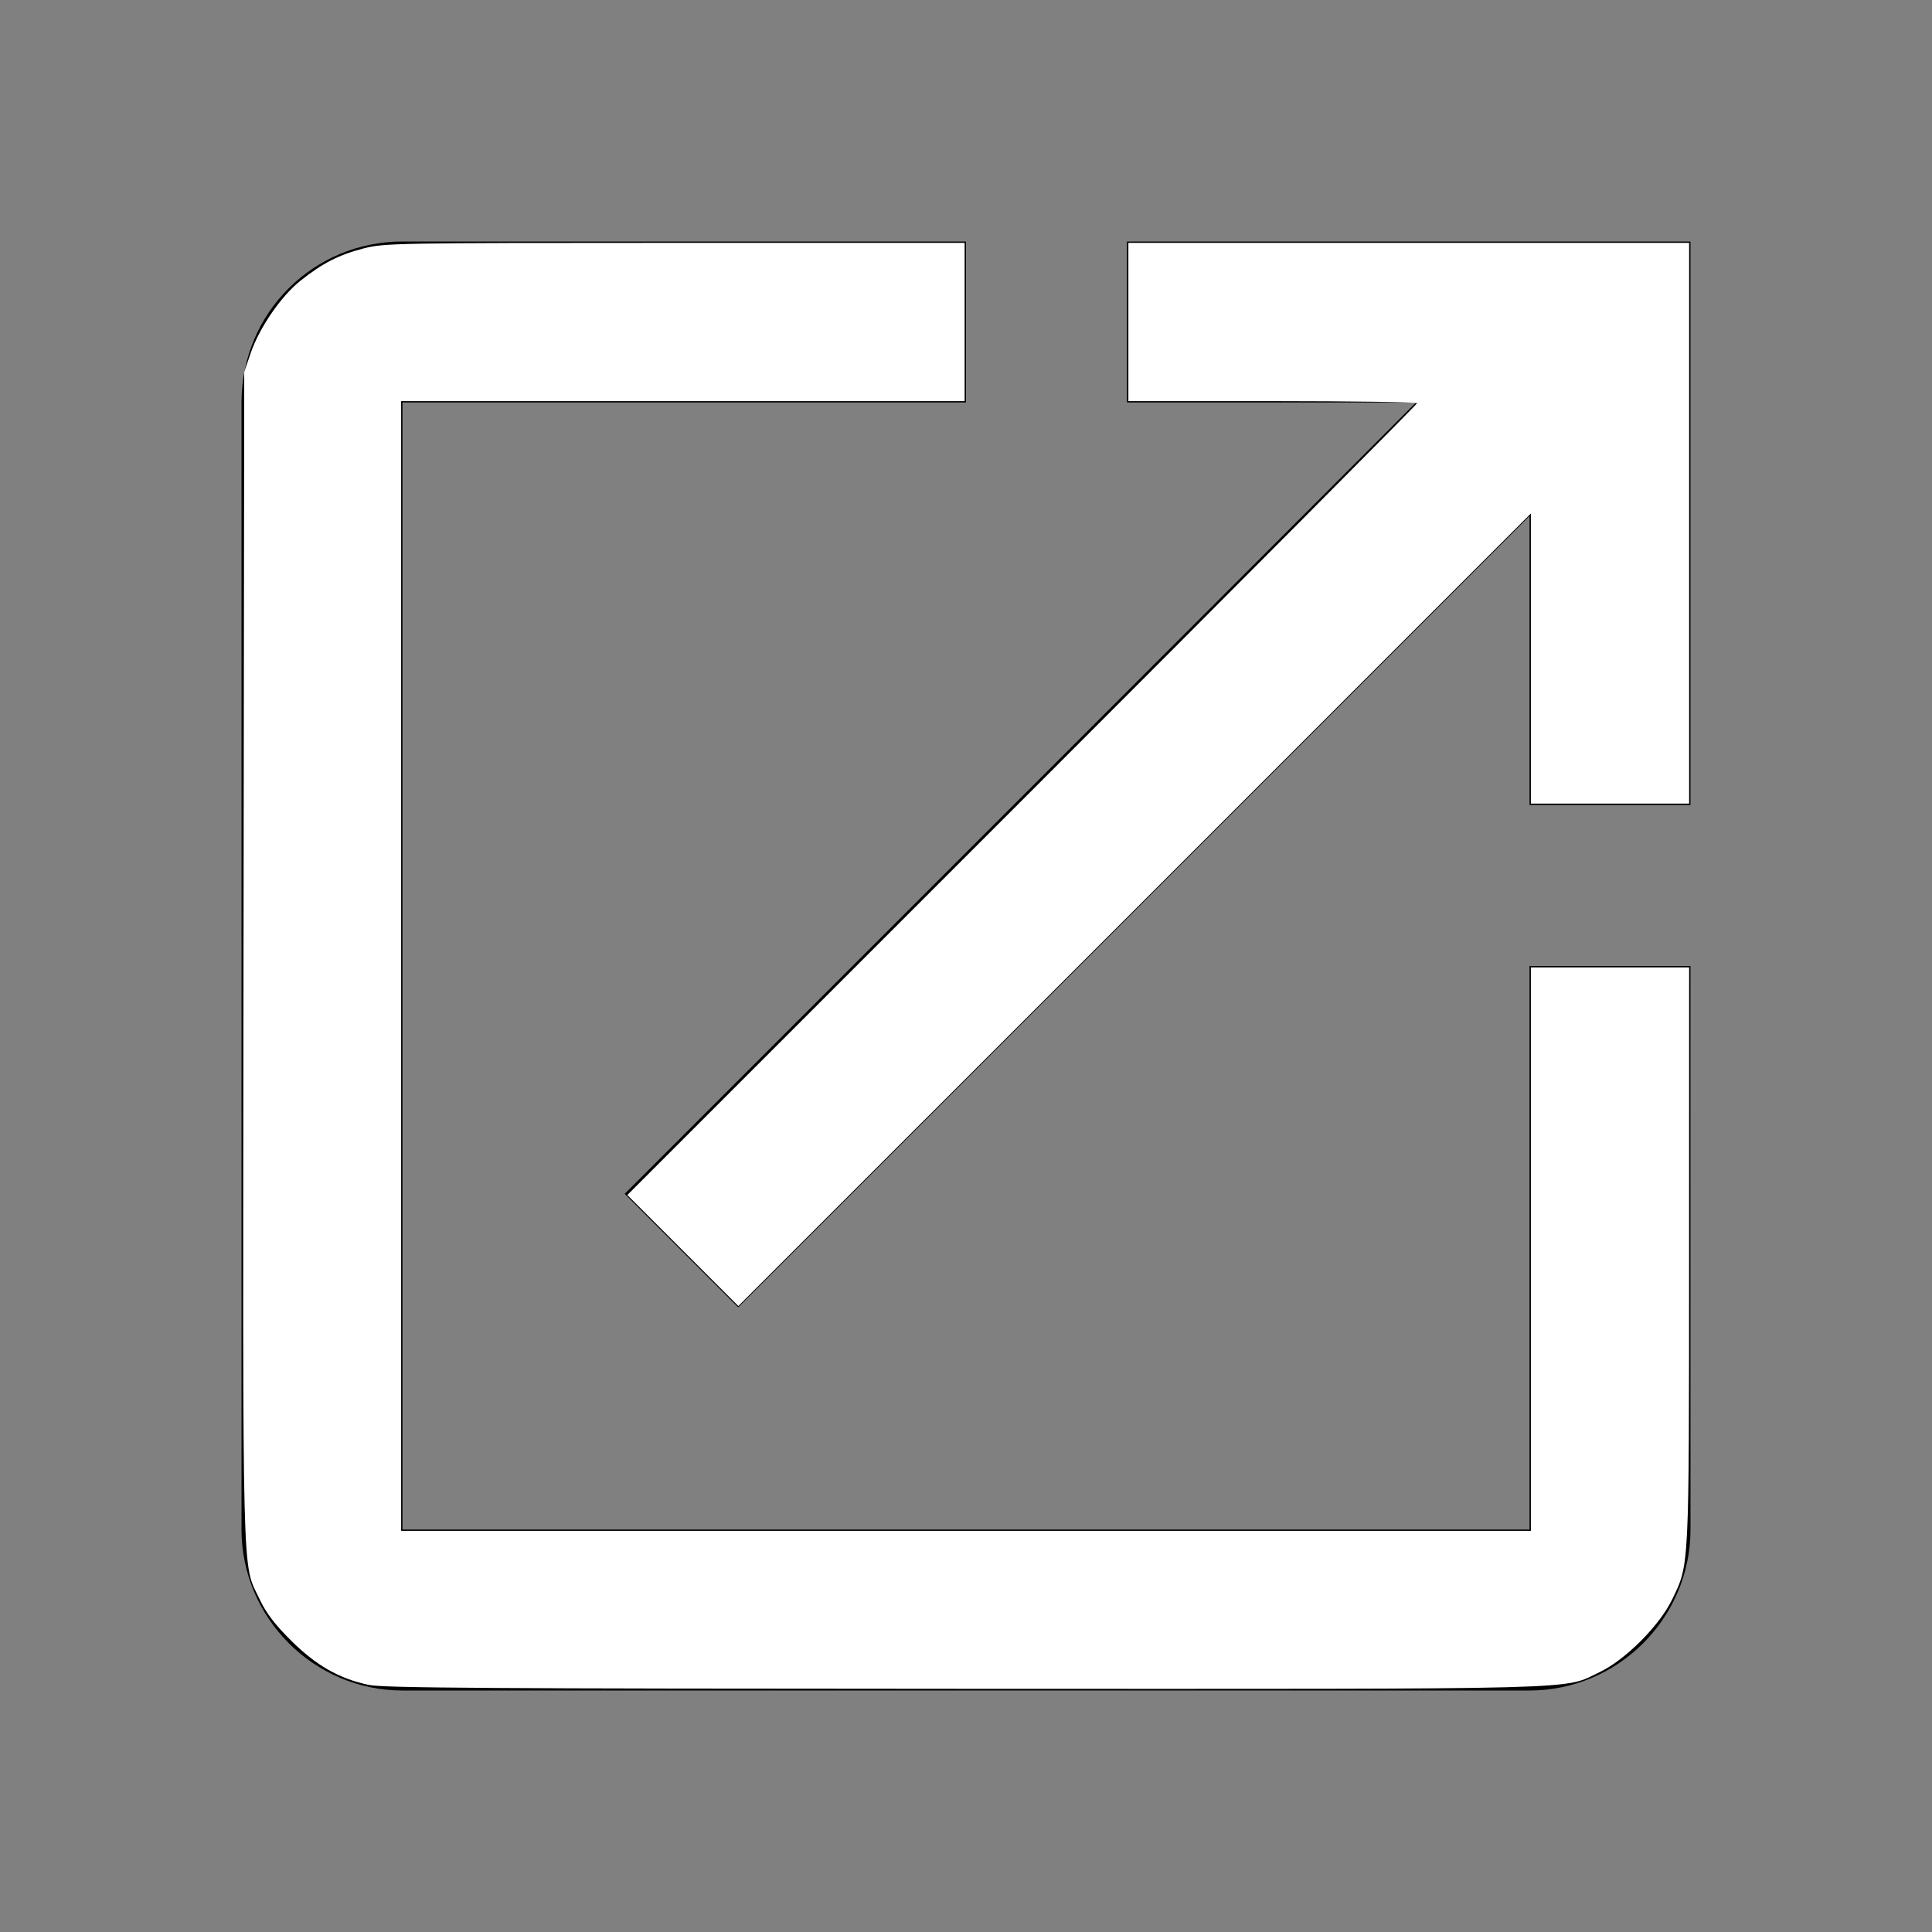 <?xml version="1.0" encoding="UTF-8" standalone="no"?>
<svg
   viewBox="0 0 24 24"
   version="1.1"
   id="svg1251"
   sodipodi:docname="launch.svg"
   inkscape:version="1.2.2 (b0a8486541, 2022-12-01)"
   xmlns:inkscape="http://www.inkscape.org/namespaces/inkscape"
   xmlns:sodipodi="http://sodipodi.sourceforge.net/DTD/sodipodi-0.dtd"
   xmlns="http://www.w3.org/2000/svg"
   xmlns:svg="http://www.w3.org/2000/svg">
  <rect x="0" y="0" width="24" height="24" fill="#808080" stroke="none"/>
  <defs
     id="defs1255" />
  <sodipodi:namedview
     id="namedview1253"
     pagecolor="#ffffff"
     bordercolor="#000000"
     borderopacity="0.25"
     inkscape:showpageshadow="2"
     inkscape:pageopacity="0.0"
     inkscape:pagecheckerboard="0"
     inkscape:deskcolor="#d1d1d1"
     showgrid="false"
     inkscape:zoom="29"
     inkscape:cx="12"
     inkscape:cy="12.017241"
     inkscape:window-width="1600"
     inkscape:window-height="899"
     inkscape:window-x="0"
     inkscape:window-y="-12"
     inkscape:window-maximized="1"
     inkscape:current-layer="svg1251" />
  <path
     d="M14,3V5H17.59L7.76,14.83L9.17,16.24L19,6.41V10H21V3M19,19H5V5H12V3H5C3.89,3 3,3.89 3,5V19C3,20.1 3.9,21 5,21H19C20.1,21 21,20.1 21,19V12H19V19Z"
     id="path1249" />
  <path
     style="fill:#ffffff;stroke-width:0;paint-order:stroke markers fill"
     d="M 4.578,20.93 C 4.21,20.851 3.928,20.689 3.617,20.381 3.413,20.178 3.308,20.041 3.227,19.87 3.003,19.398 3.016,19.883 3.025,11.888 l 0.009,-7.268 0.079,-0.231 C 3.22,4.074 3.493,3.676 3.734,3.486 4.008,3.268 4.211,3.165 4.52,3.085 4.778,3.02 4.913,3.017 8.385,3.017 H 11.983 V 4 4.983 h -3.5 -3.5 V 12 19.017 H 12 19.017 v -3.5 -3.5 H 20 20.983 l -6e-4,3.578 c -6.59e-4,3.934 0.004,3.83 -0.212,4.277 -0.157,0.324 -0.583,0.75 -0.9,0.9 -0.467,0.222 0.006,0.209 -7.888,0.207 -5.921,-0.002 -7.228,-0.01 -7.405,-0.049 z"
     id="path1257" />
  <path
     style="fill:#ffffff;stroke-width:0;paint-order:stroke markers fill"
     d="M 8.482,15.534 7.793,14.845 12.698,9.94 c 2.698,-2.698 4.905,-4.917 4.905,-4.931 1.2e-5,-0.014 -0.807,-0.026 -1.793,-0.026 H 14.017 V 4 3.017 H 17.5 20.983 V 6.5 9.983 H 20 19.017 V 8.181 6.379 L 14.095,11.302 9.172,16.224 Z"
     id="path1259" />
</svg>
